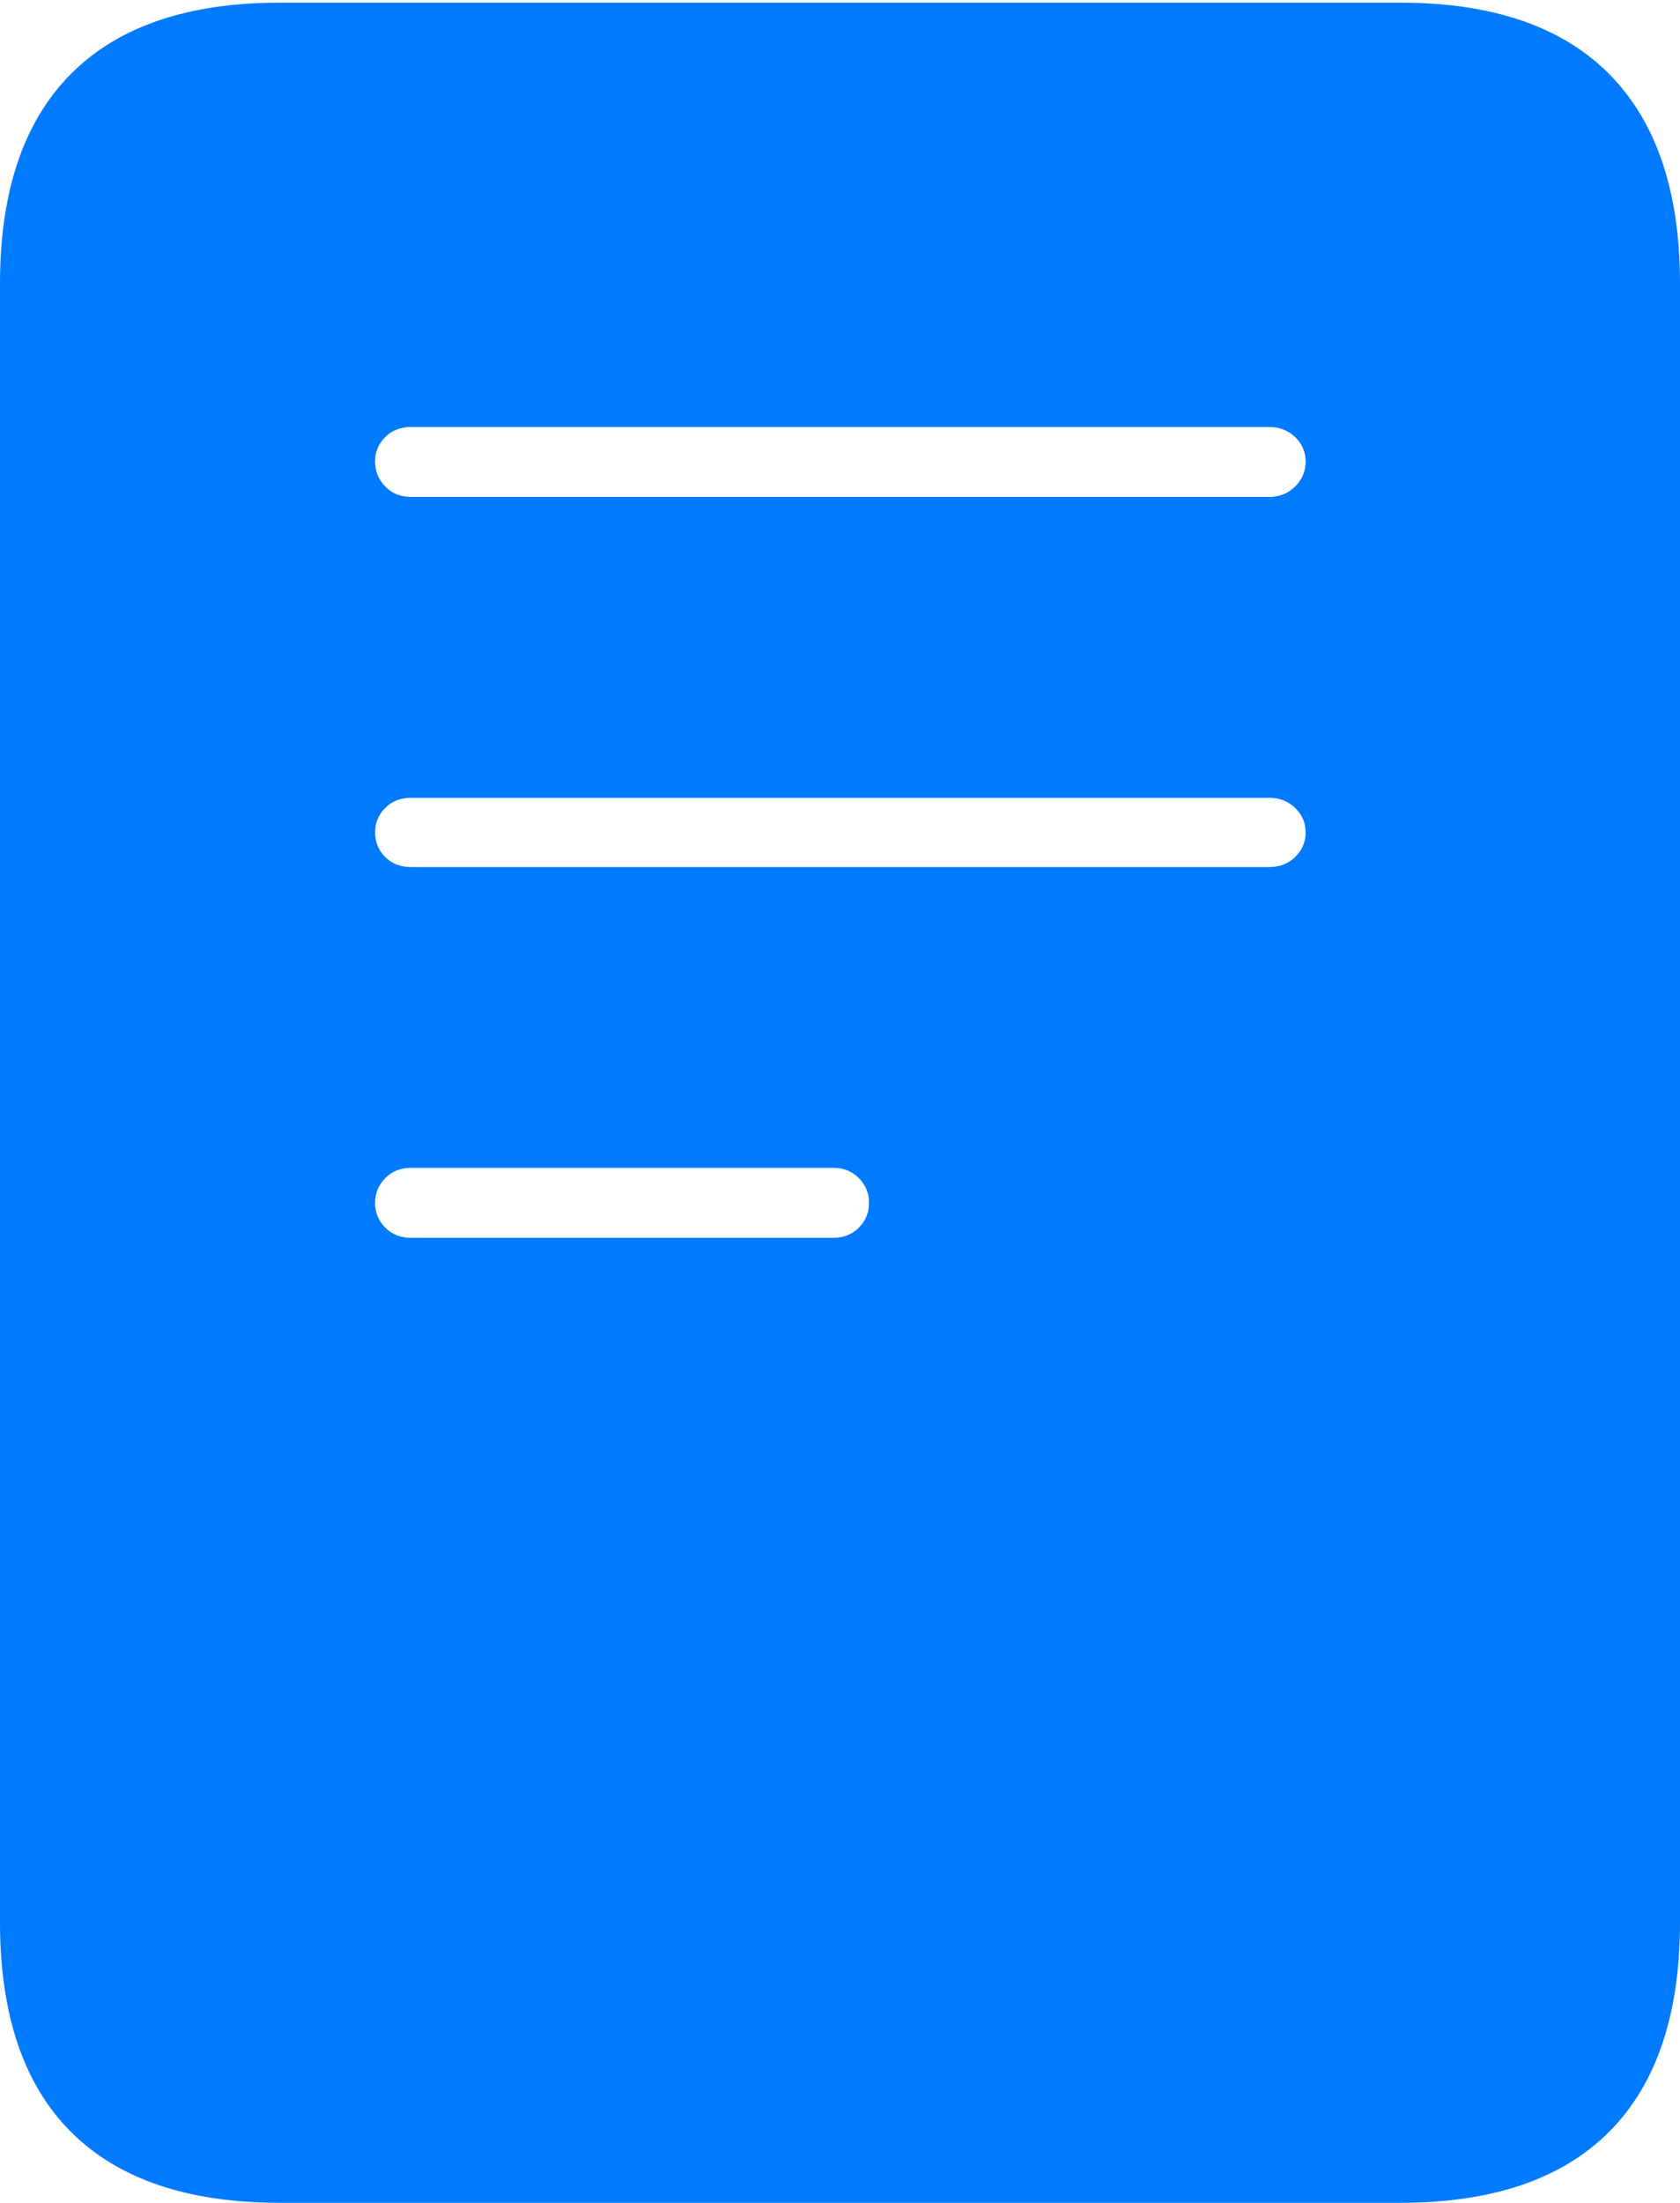 <?xml version="1.0" encoding="UTF-8"?>
<!--Generator: Apple Native CoreSVG 175-->
<!DOCTYPE svg
PUBLIC "-//W3C//DTD SVG 1.1//EN"
       "http://www.w3.org/Graphics/SVG/1.1/DTD/svg11.dtd">
<svg version="1.1" xmlns="http://www.w3.org/2000/svg" xmlns:xlink="http://www.w3.org/1999/xlink" width="15.779" height="20.675">
 <g>
  <rect height="20.675" opacity="0" width="15.779" x="0" y="0"/>
  <path d="M3.86 4.664Q3.713 4.664 3.618 4.566Q3.523 4.469 3.523 4.332Q3.523 4.197 3.618 4.102Q3.713 4.008 3.86 4.008L11.921 4.008Q12.066 4.008 12.164 4.102Q12.263 4.197 12.263 4.332Q12.263 4.469 12.164 4.566Q12.066 4.664 11.921 4.664ZM3.86 8.138Q3.713 8.138 3.618 8.044Q3.523 7.949 3.523 7.812Q3.523 7.678 3.618 7.583Q3.713 7.488 3.86 7.488L11.921 7.488Q12.066 7.488 12.164 7.583Q12.263 7.678 12.263 7.812Q12.263 7.949 12.164 8.044Q12.066 8.138 11.921 8.138ZM3.86 11.618Q3.713 11.618 3.618 11.522Q3.523 11.425 3.523 11.291Q3.523 11.154 3.618 11.058Q3.713 10.961 3.86 10.961L7.825 10.961Q7.972 10.961 8.067 11.058Q8.162 11.154 8.162 11.291Q8.162 11.425 8.067 11.522Q7.972 11.618 7.825 11.618ZM0 18.04Q0 19.341 0.665 20.008Q1.331 20.675 2.627 20.675L13.152 20.675Q14.448 20.675 15.114 20.008Q15.779 19.341 15.779 18.04L15.779 2.663Q15.779 1.365 15.114 0.695Q14.448 0.025 13.152 0.025L2.627 0.025Q1.331 0.025 0.665 0.695Q0 1.365 0 2.663Z" fill="#007aff"/>
 </g>
</svg>
